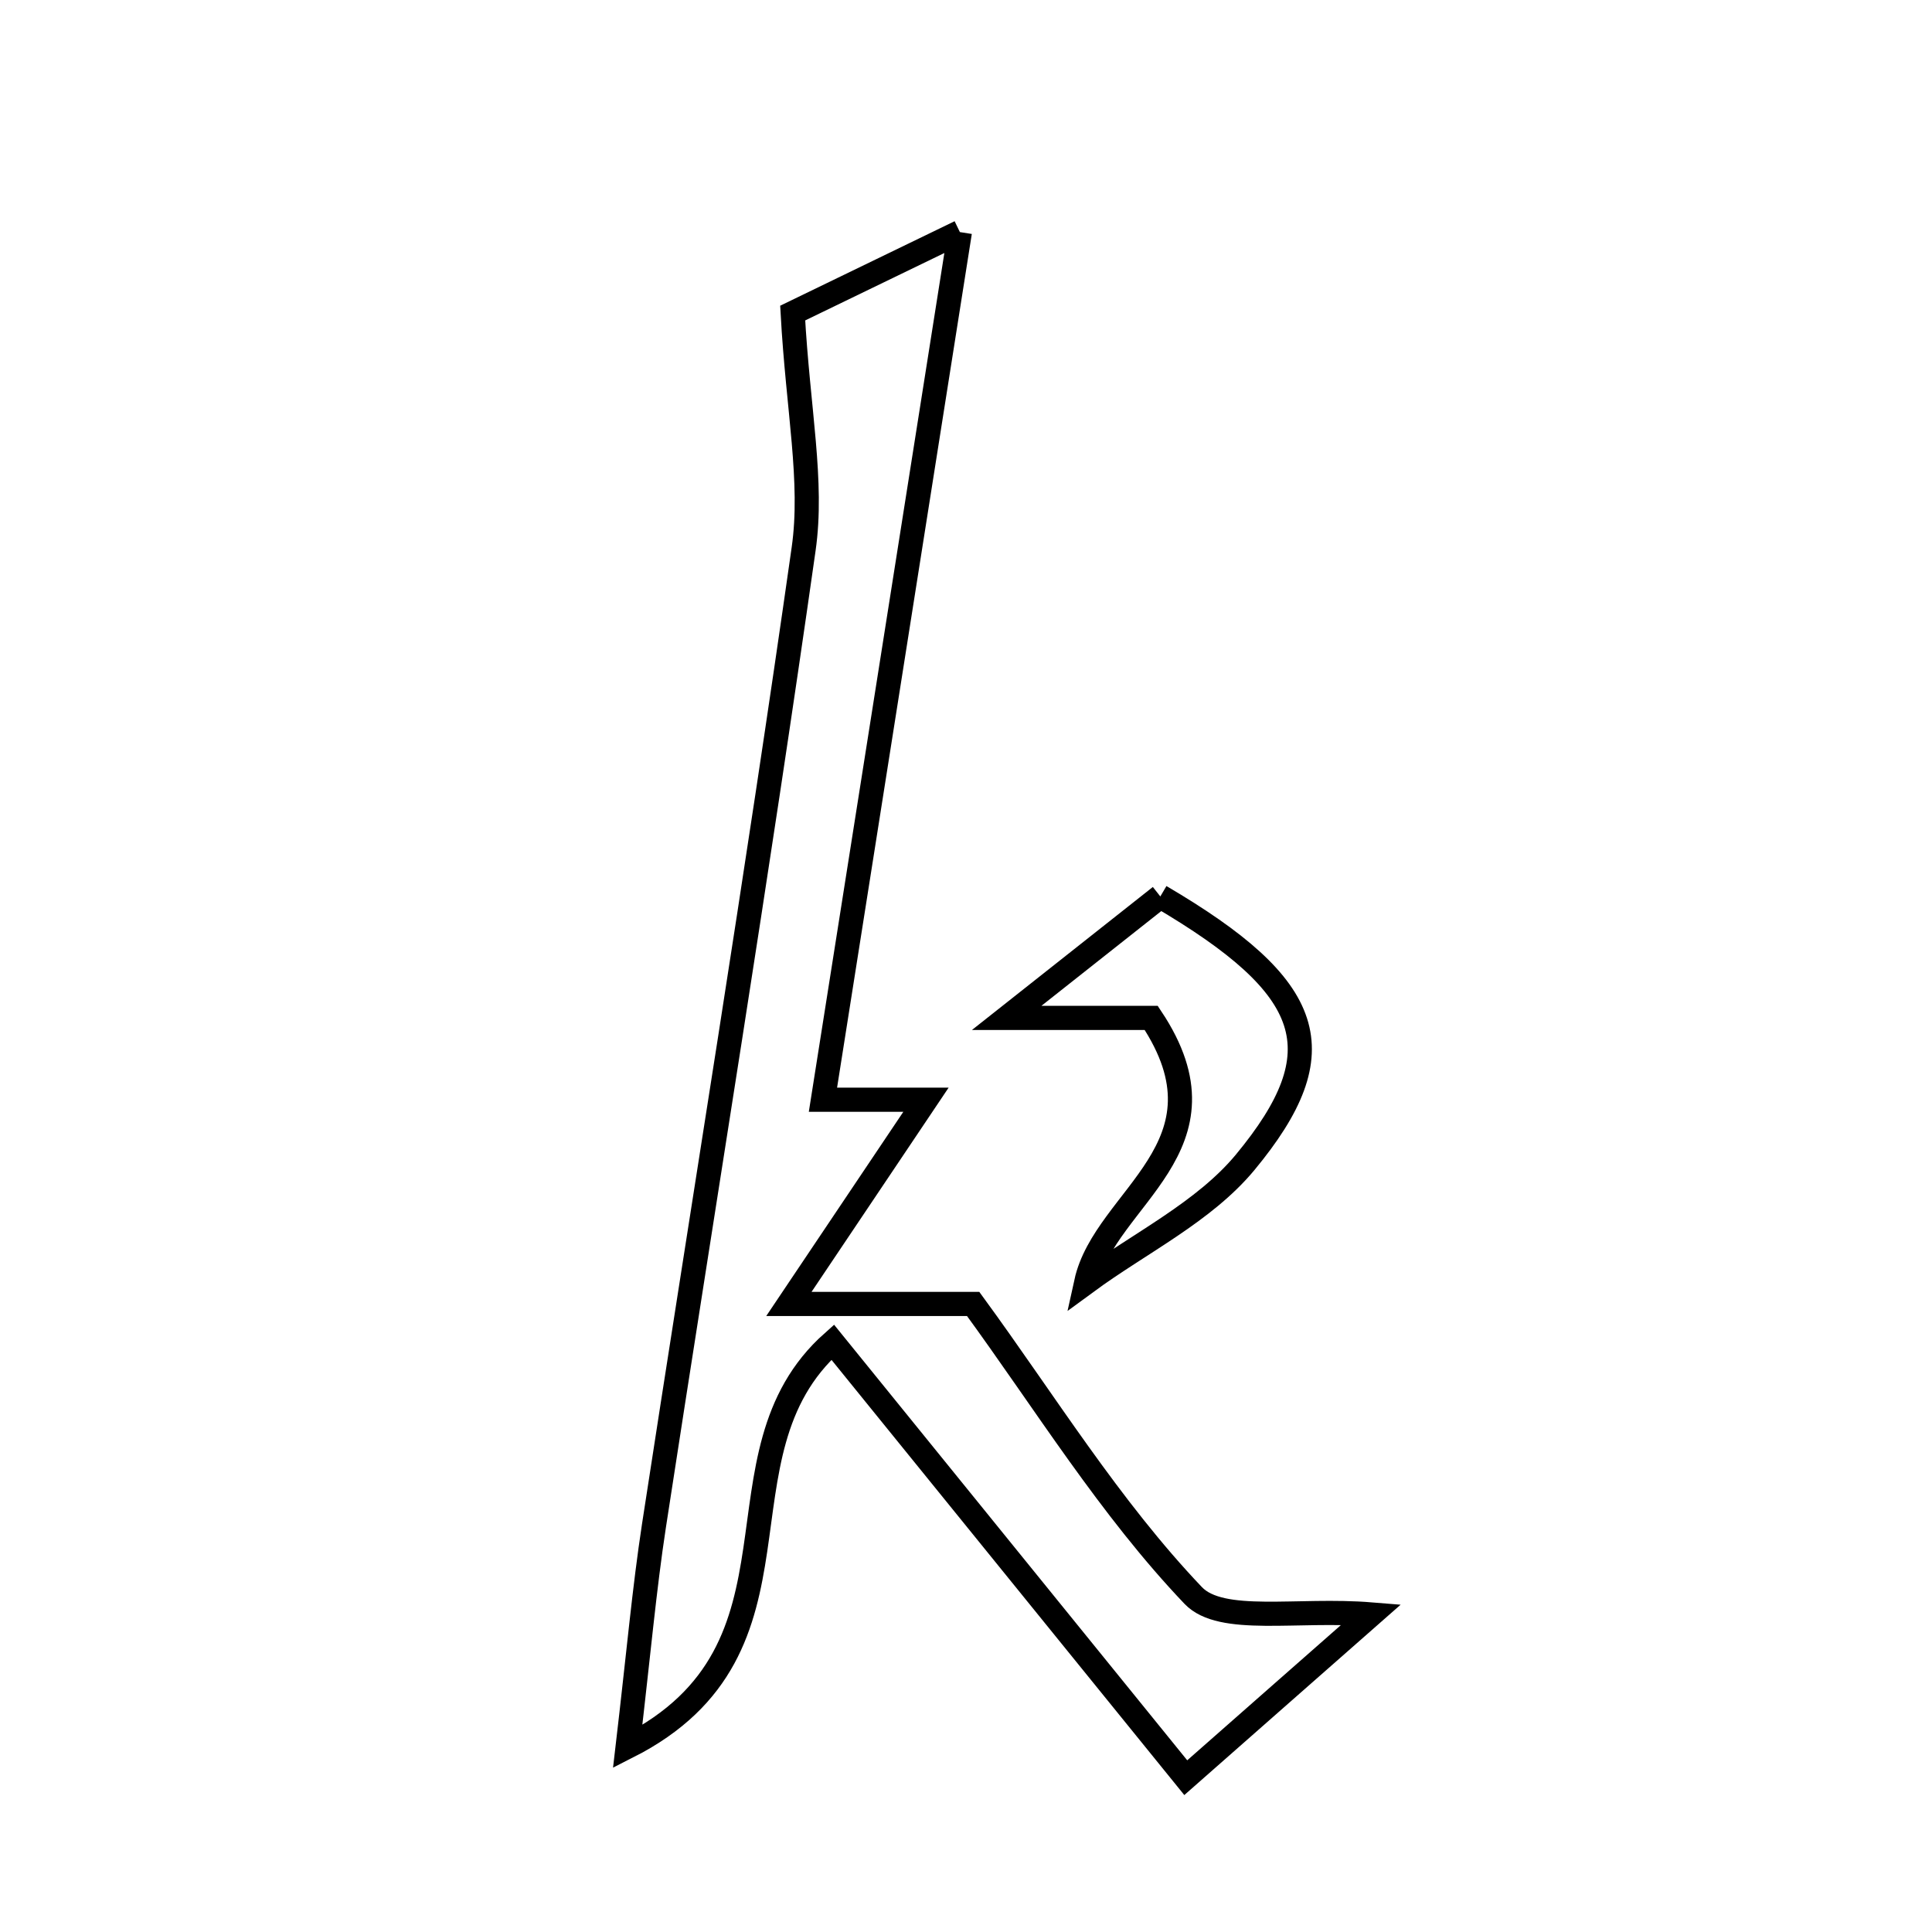 <svg xmlns="http://www.w3.org/2000/svg" viewBox="0.0 0.0 24.0 24.0" height="200px" width="200px"><path fill="none" stroke="black" stroke-width=".3" stroke-opacity="1.0"  filling="0" d="M11.924 2.883 C11.326 6.674 10.788 10.081 10.223 13.661 C10.858 13.661 11.181 13.661 11.503 13.661 C11.001 14.409 10.499 15.157 9.8 16.198 C10.793 16.198 11.441 16.198 12.089 16.198 C12.983 17.421 13.786 18.732 14.823 19.82 C15.171 20.185 16.116 19.98 17.035 20.055 C16.323 20.682 15.616 21.302 14.73 22.083 C13.211 20.21 11.799 18.468 10.344 16.673 C8.766 18.077 10.206 20.477 7.797 21.698 C7.934 20.528 8.004 19.736 8.124 18.951 C8.745 14.907 9.408 10.87 9.983 6.82 C10.103 5.98 9.913 5.096 9.847 3.889 C10.17 3.732 10.881 3.388 11.924 2.883"></path>
<path fill="none" stroke="black" stroke-width=".3" stroke-opacity="1.0"  filling="0" d="M14.414 11.136 C16.34 12.268 16.614 13.055 15.466 14.441 C14.954 15.057 14.159 15.44 13.493 15.929 C13.725 14.872 15.368 14.248 14.301 12.645 C13.795 12.645 13.15 12.645 12.505 12.645 C13.156 12.13 13.806 11.616 14.414 11.136"></path></svg>